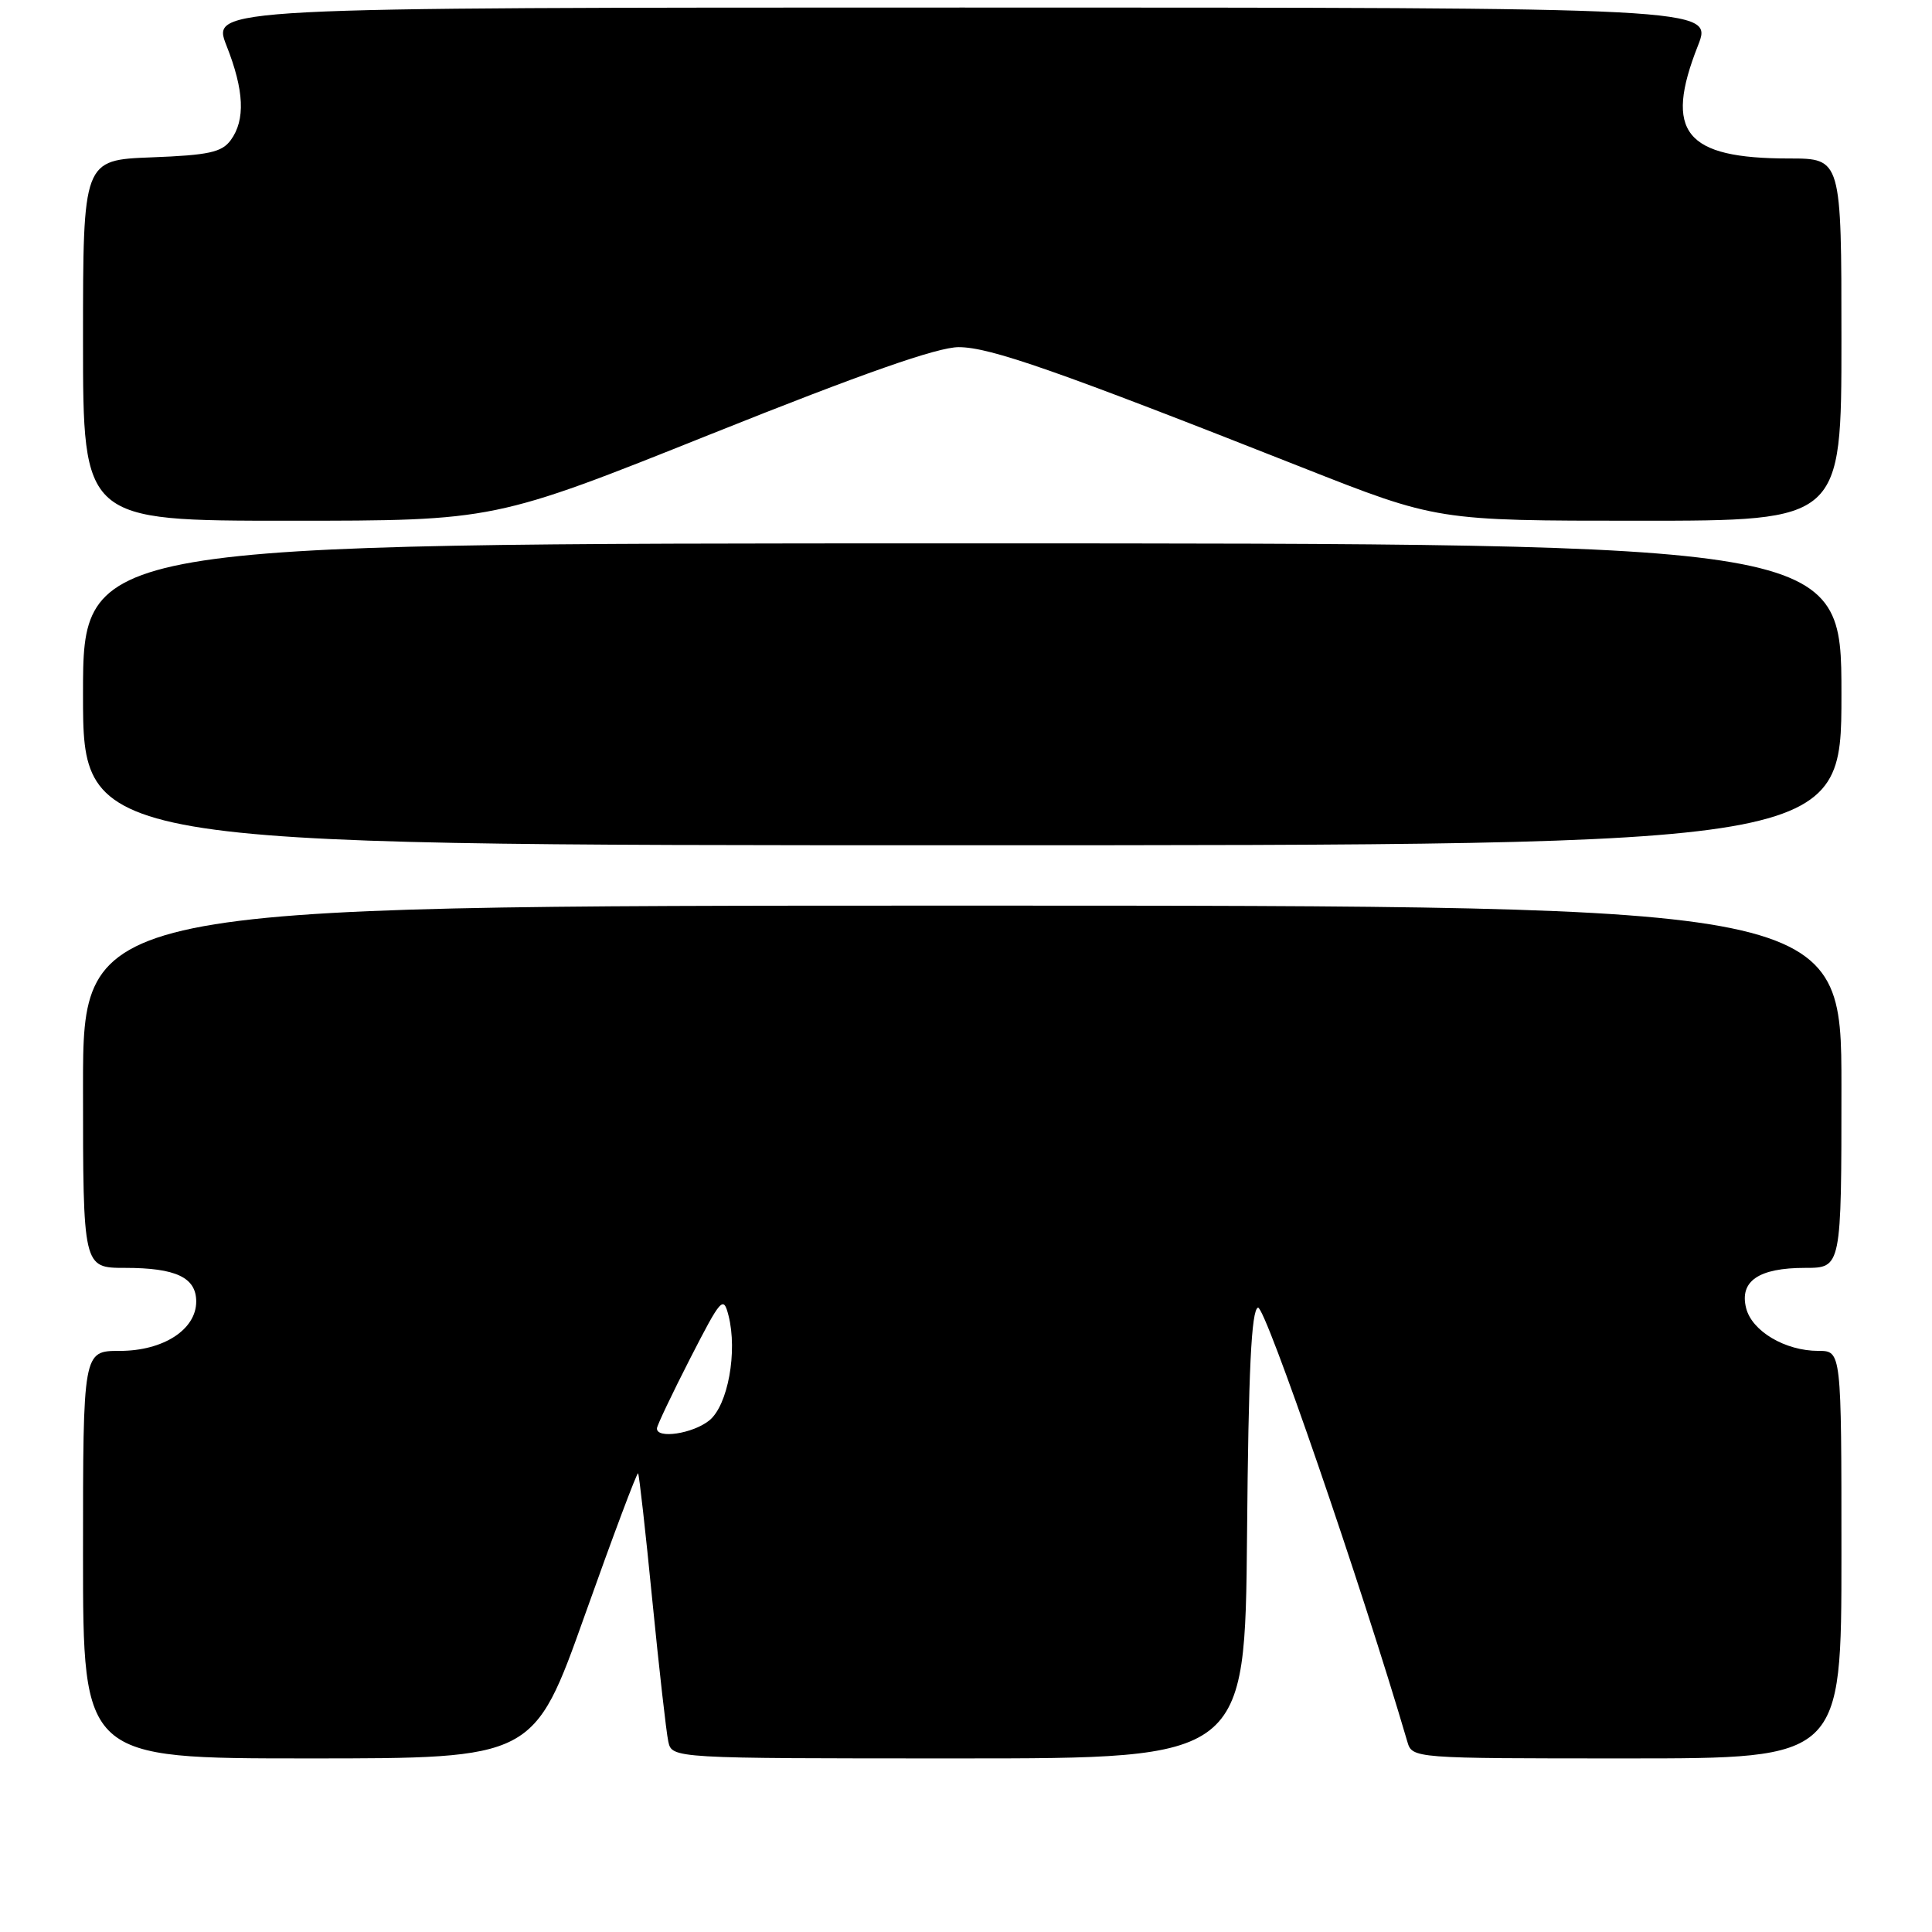 <?xml version="1.0" encoding="UTF-8" standalone="no"?>
<!DOCTYPE svg PUBLIC "-//W3C//DTD SVG 1.1//EN" "http://www.w3.org/Graphics/SVG/1.1/DTD/svg11.dtd" >
<svg xmlns="http://www.w3.org/2000/svg" xmlns:xlink="http://www.w3.org/1999/xlink" version="1.1" viewBox="0 0 256 256">
 <g >
 <path fill="currentColor"
d=" M 77.51 213.97 C 81.23 203.51 84.40 195.07 84.55 195.22 C 84.69 195.38 85.54 202.93 86.43 212.00 C 87.33 221.07 88.28 229.51 88.55 230.75 C 89.04 233.00 89.04 233.00 127.00 233.00 C 164.97 233.00 164.97 233.00 165.24 203.33 C 165.43 181.53 165.81 173.56 166.69 173.27 C 167.63 172.96 180.40 210.05 186.47 230.75 C 187.13 233.00 187.13 233.00 215.57 233.00 C 244.00 233.00 244.00 233.00 244.00 206.00 C 244.00 179.00 244.00 179.00 240.95 179.00 C 236.54 179.00 232.14 176.39 231.37 173.33 C 230.47 169.75 233.04 168.00 239.19 168.00 C 244.00 168.00 244.00 168.00 244.00 144.00 C 244.00 120.00 244.00 120.00 127.50 120.00 C 11.00 120.00 11.00 120.00 11.00 144.00 C 11.00 168.00 11.00 168.00 16.57 168.00 C 23.31 168.00 26.00 169.27 26.00 172.46 C 26.00 176.18 21.63 179.00 15.87 179.00 C 11.00 179.00 11.00 179.00 11.00 206.00 C 11.00 233.00 11.00 233.00 40.87 233.00 C 70.74 233.00 70.74 233.00 77.51 213.97 Z  M 244.00 92.00 C 244.00 72.00 244.00 72.00 127.50 72.00 C 11.00 72.00 11.00 72.00 11.00 92.00 C 11.00 112.00 11.00 112.00 127.50 112.00 C 244.00 112.00 244.00 112.00 244.00 92.00 Z  M 94.26 57.50 C 114.33 49.47 124.21 46.00 127.03 46.00 C 131.18 46.00 140.01 49.09 172.47 61.91 C 190.43 69.00 190.43 69.00 217.22 69.00 C 244.00 69.00 244.00 69.00 244.00 45.00 C 244.00 21.00 244.00 21.00 237.07 21.00 C 223.25 21.00 220.45 17.53 224.99 6.04 C 226.97 1.00 226.97 1.00 127.50 1.00 C 28.03 1.00 28.03 1.00 30.01 6.04 C 32.36 11.98 32.53 15.89 30.58 18.56 C 29.40 20.18 27.67 20.56 20.08 20.85 C 11.00 21.20 11.00 21.20 11.00 45.10 C 11.00 69.00 11.00 69.00 38.27 69.00 C 65.53 69.00 65.53 69.00 94.26 57.50 Z  M 87.05 189.25 C 87.08 188.84 89.06 184.68 91.45 180.00 C 95.56 171.99 95.85 171.66 96.53 174.31 C 97.75 179.09 96.45 186.22 93.99 188.21 C 91.81 189.98 86.95 190.70 87.05 189.25 Z "/>
</g>
</svg>